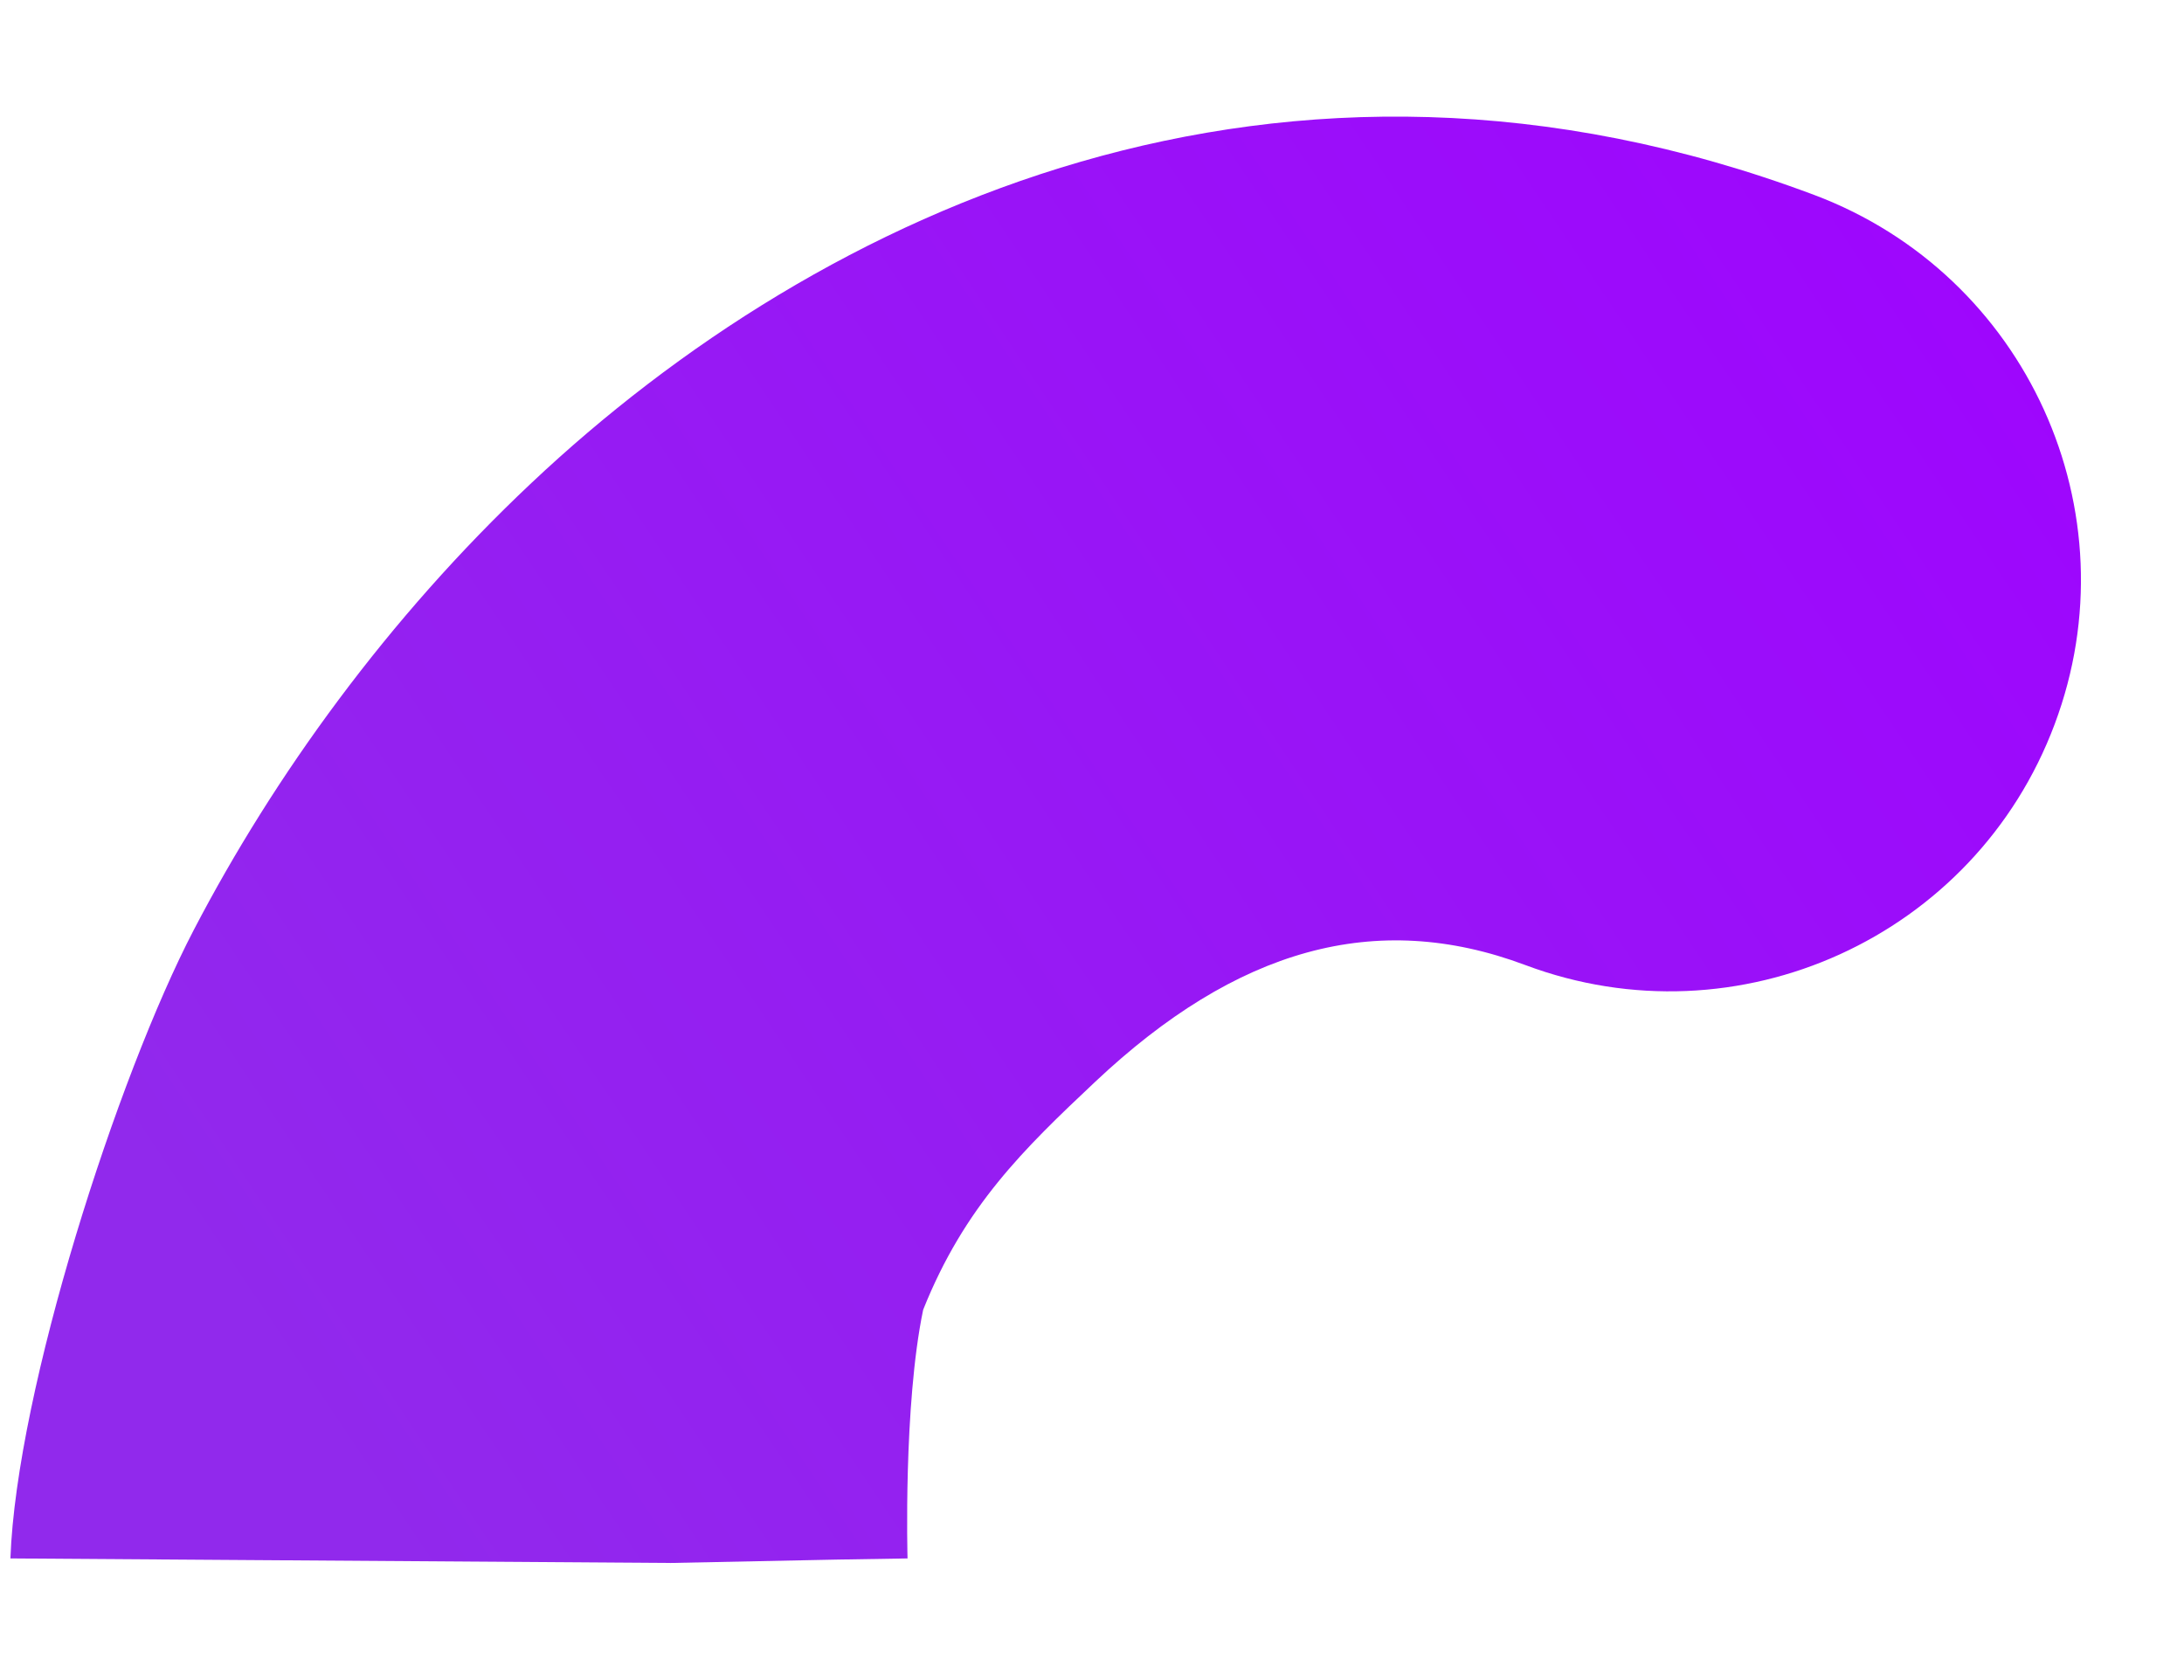 <svg width="13" height="10" viewBox="0 0 13 10" fill="none" xmlns="http://www.w3.org/2000/svg">
<path fill-rule="evenodd" clip-rule="evenodd" d="M4.975 9.283L3.993 9.303L0.062 9.276C0.098 8.273 0.699 6.407 1.154 5.534C1.63 4.621 2.307 3.681 3.163 2.875C4.885 1.253 7.619 -0.032 10.798 1.16C12.063 1.635 12.705 3.046 12.23 4.311C11.756 5.577 10.345 6.219 9.079 5.744C8.187 5.41 7.359 5.648 6.519 6.439C6.094 6.839 5.741 7.18 5.495 7.796C5.376 8.367 5.402 9.276 5.402 9.276L4.975 9.283Z" fill="url(#paint0_linear_3442_4626)"/>
<defs>
<linearGradient id="paint0_linear_3442_4626" x1="2.389" y1="9.328" x2="13.269" y2="2.038" gradientUnits="userSpaceOnUse">
<stop stop-color="#9129EC"/>
<stop offset="1" stop-color="#9F03FF"/>
</linearGradient>
</defs>
</svg>
